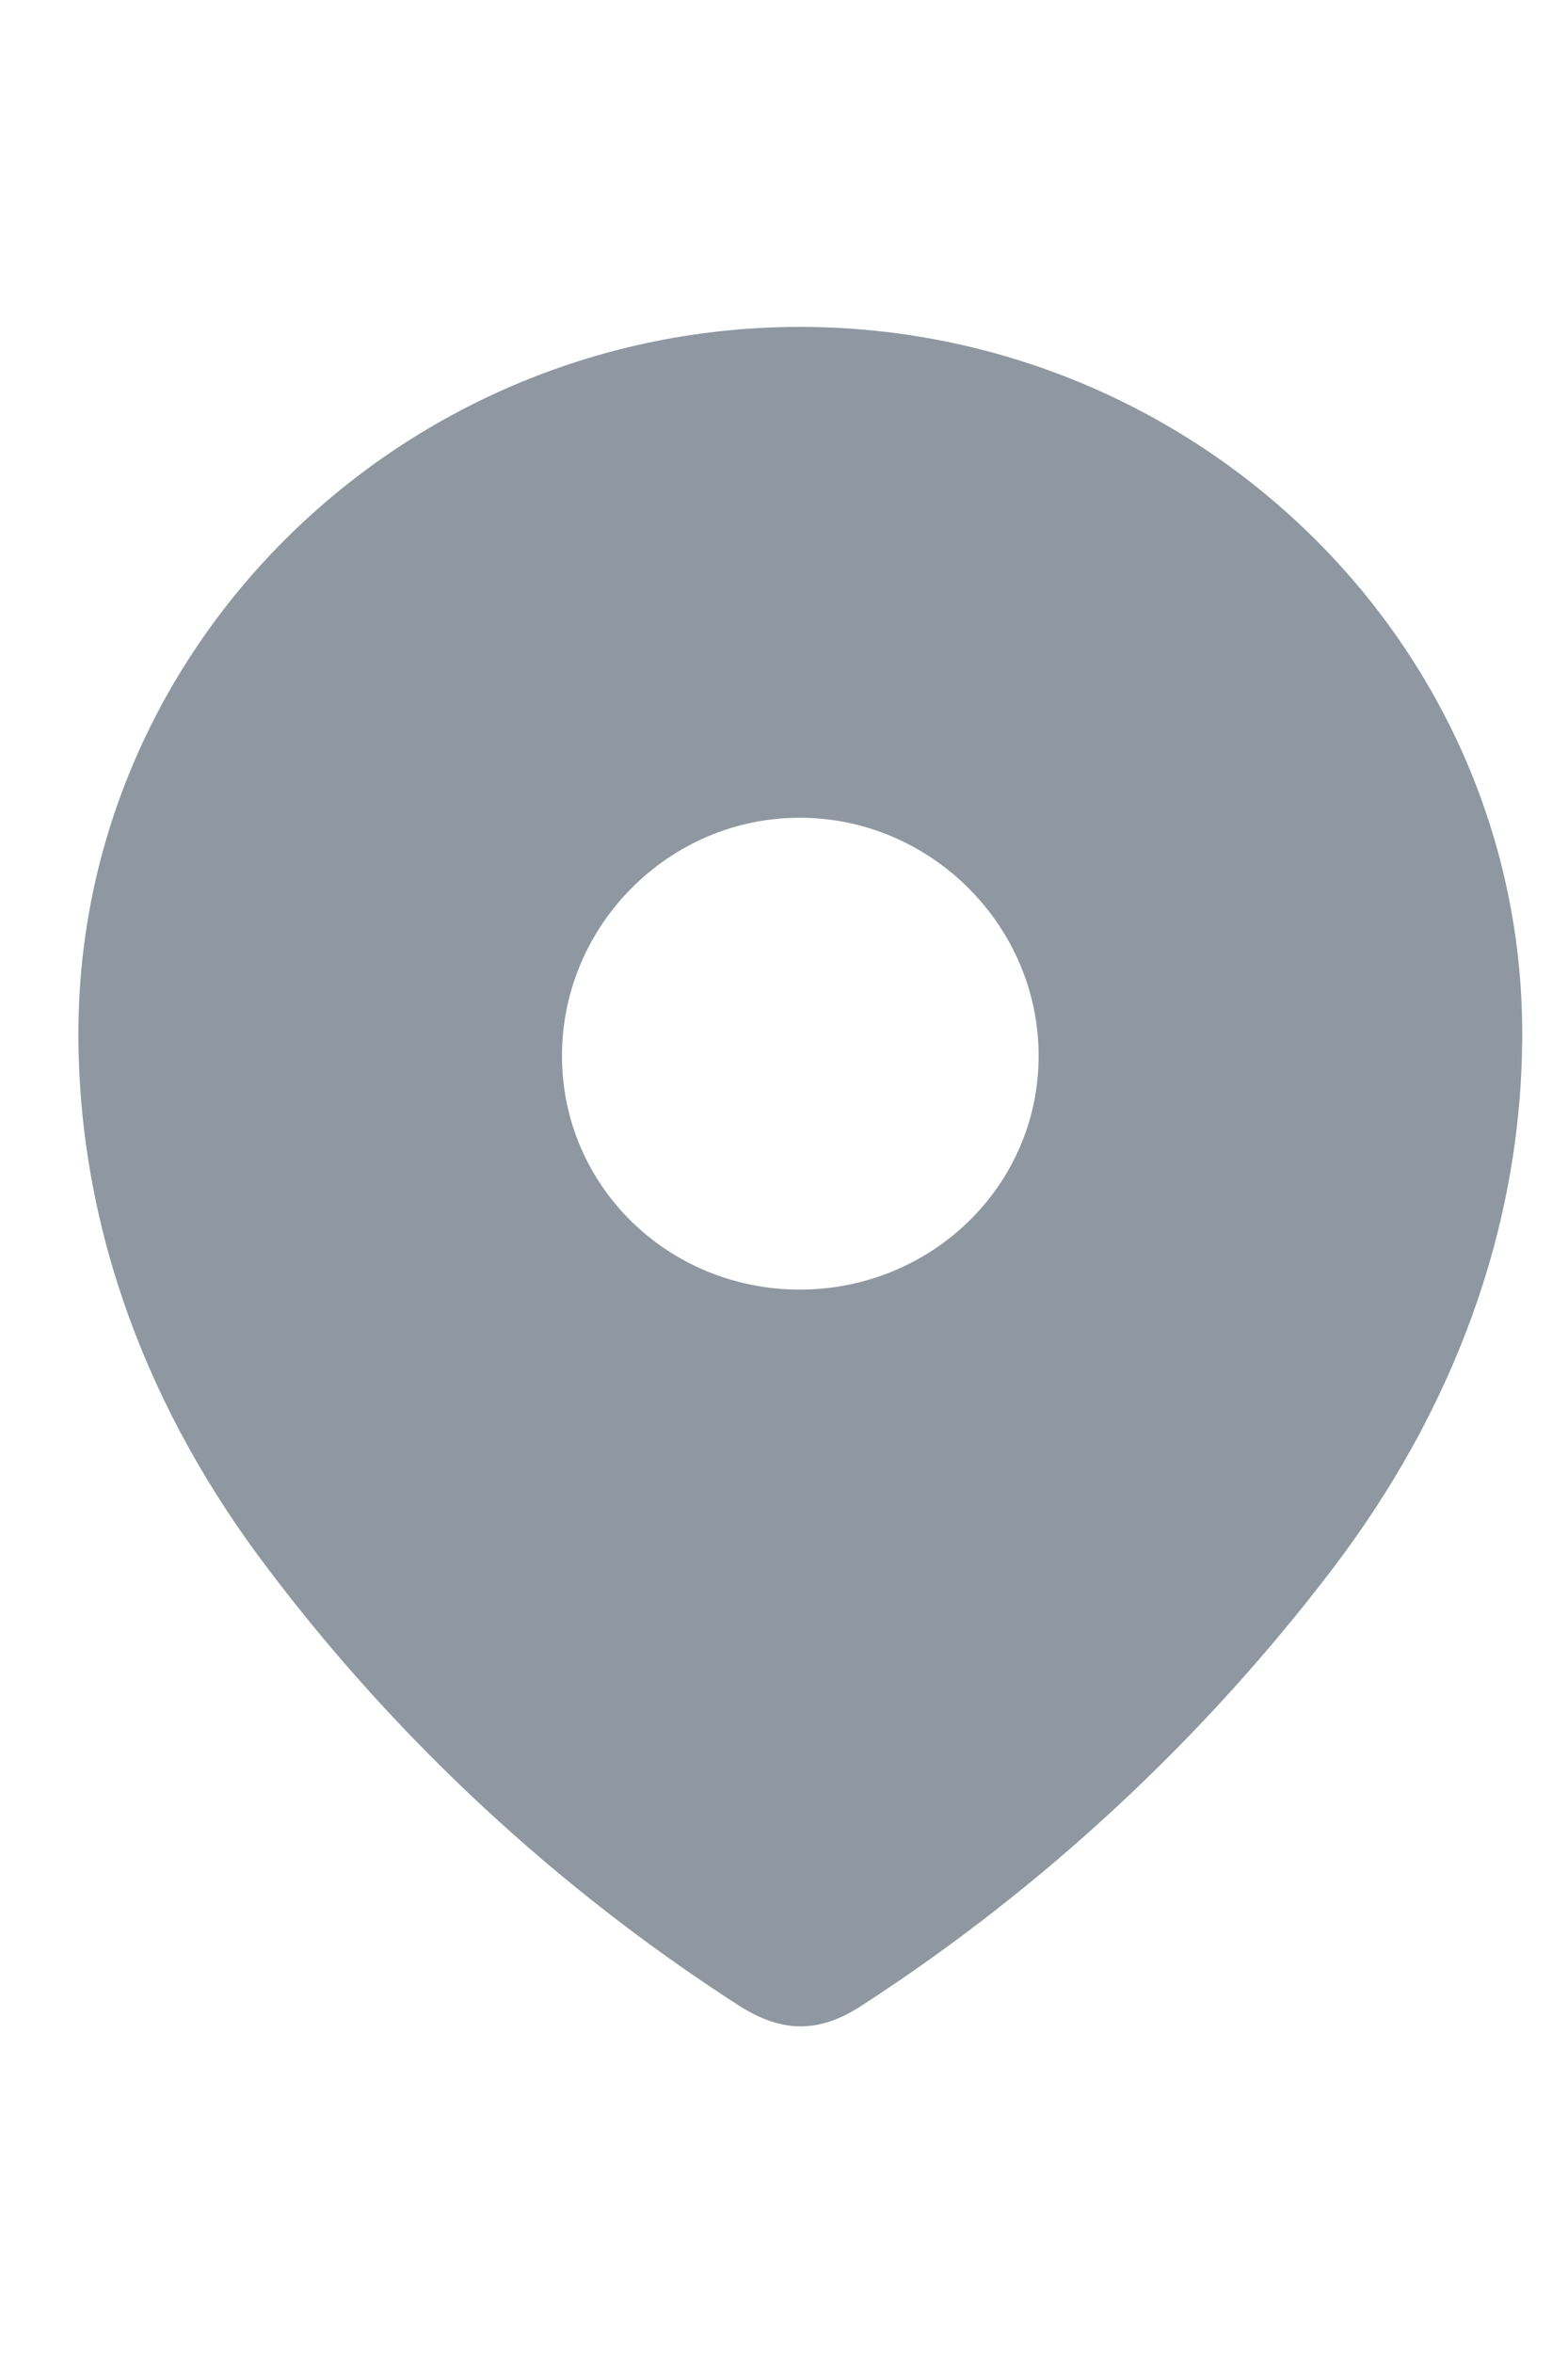 <svg width="10" height="15" viewBox="0 0 10 15" fill="none" xmlns="http://www.w3.org/2000/svg">
<path fill-rule="evenodd" clip-rule="evenodd" d="M0.5 6.589C0.5 4.098 2.582 2.084 5.101 2.084C7.626 2.084 9.708 4.098 9.708 6.589C9.708 7.845 9.252 9.011 8.5 9.999C7.671 11.088 6.649 12.038 5.499 12.783C5.236 12.956 4.998 12.969 4.709 12.783C3.552 12.038 2.53 11.088 1.708 9.999C0.956 9.011 0.5 7.845 0.5 6.589ZM3.584 6.73C3.584 7.564 4.265 8.221 5.1 8.221C5.936 8.221 6.624 7.564 6.624 6.73C6.624 5.901 5.936 5.213 5.1 5.213C4.265 5.213 3.584 5.901 3.584 6.73Z" fill="#8F97A1"/>
</svg>
